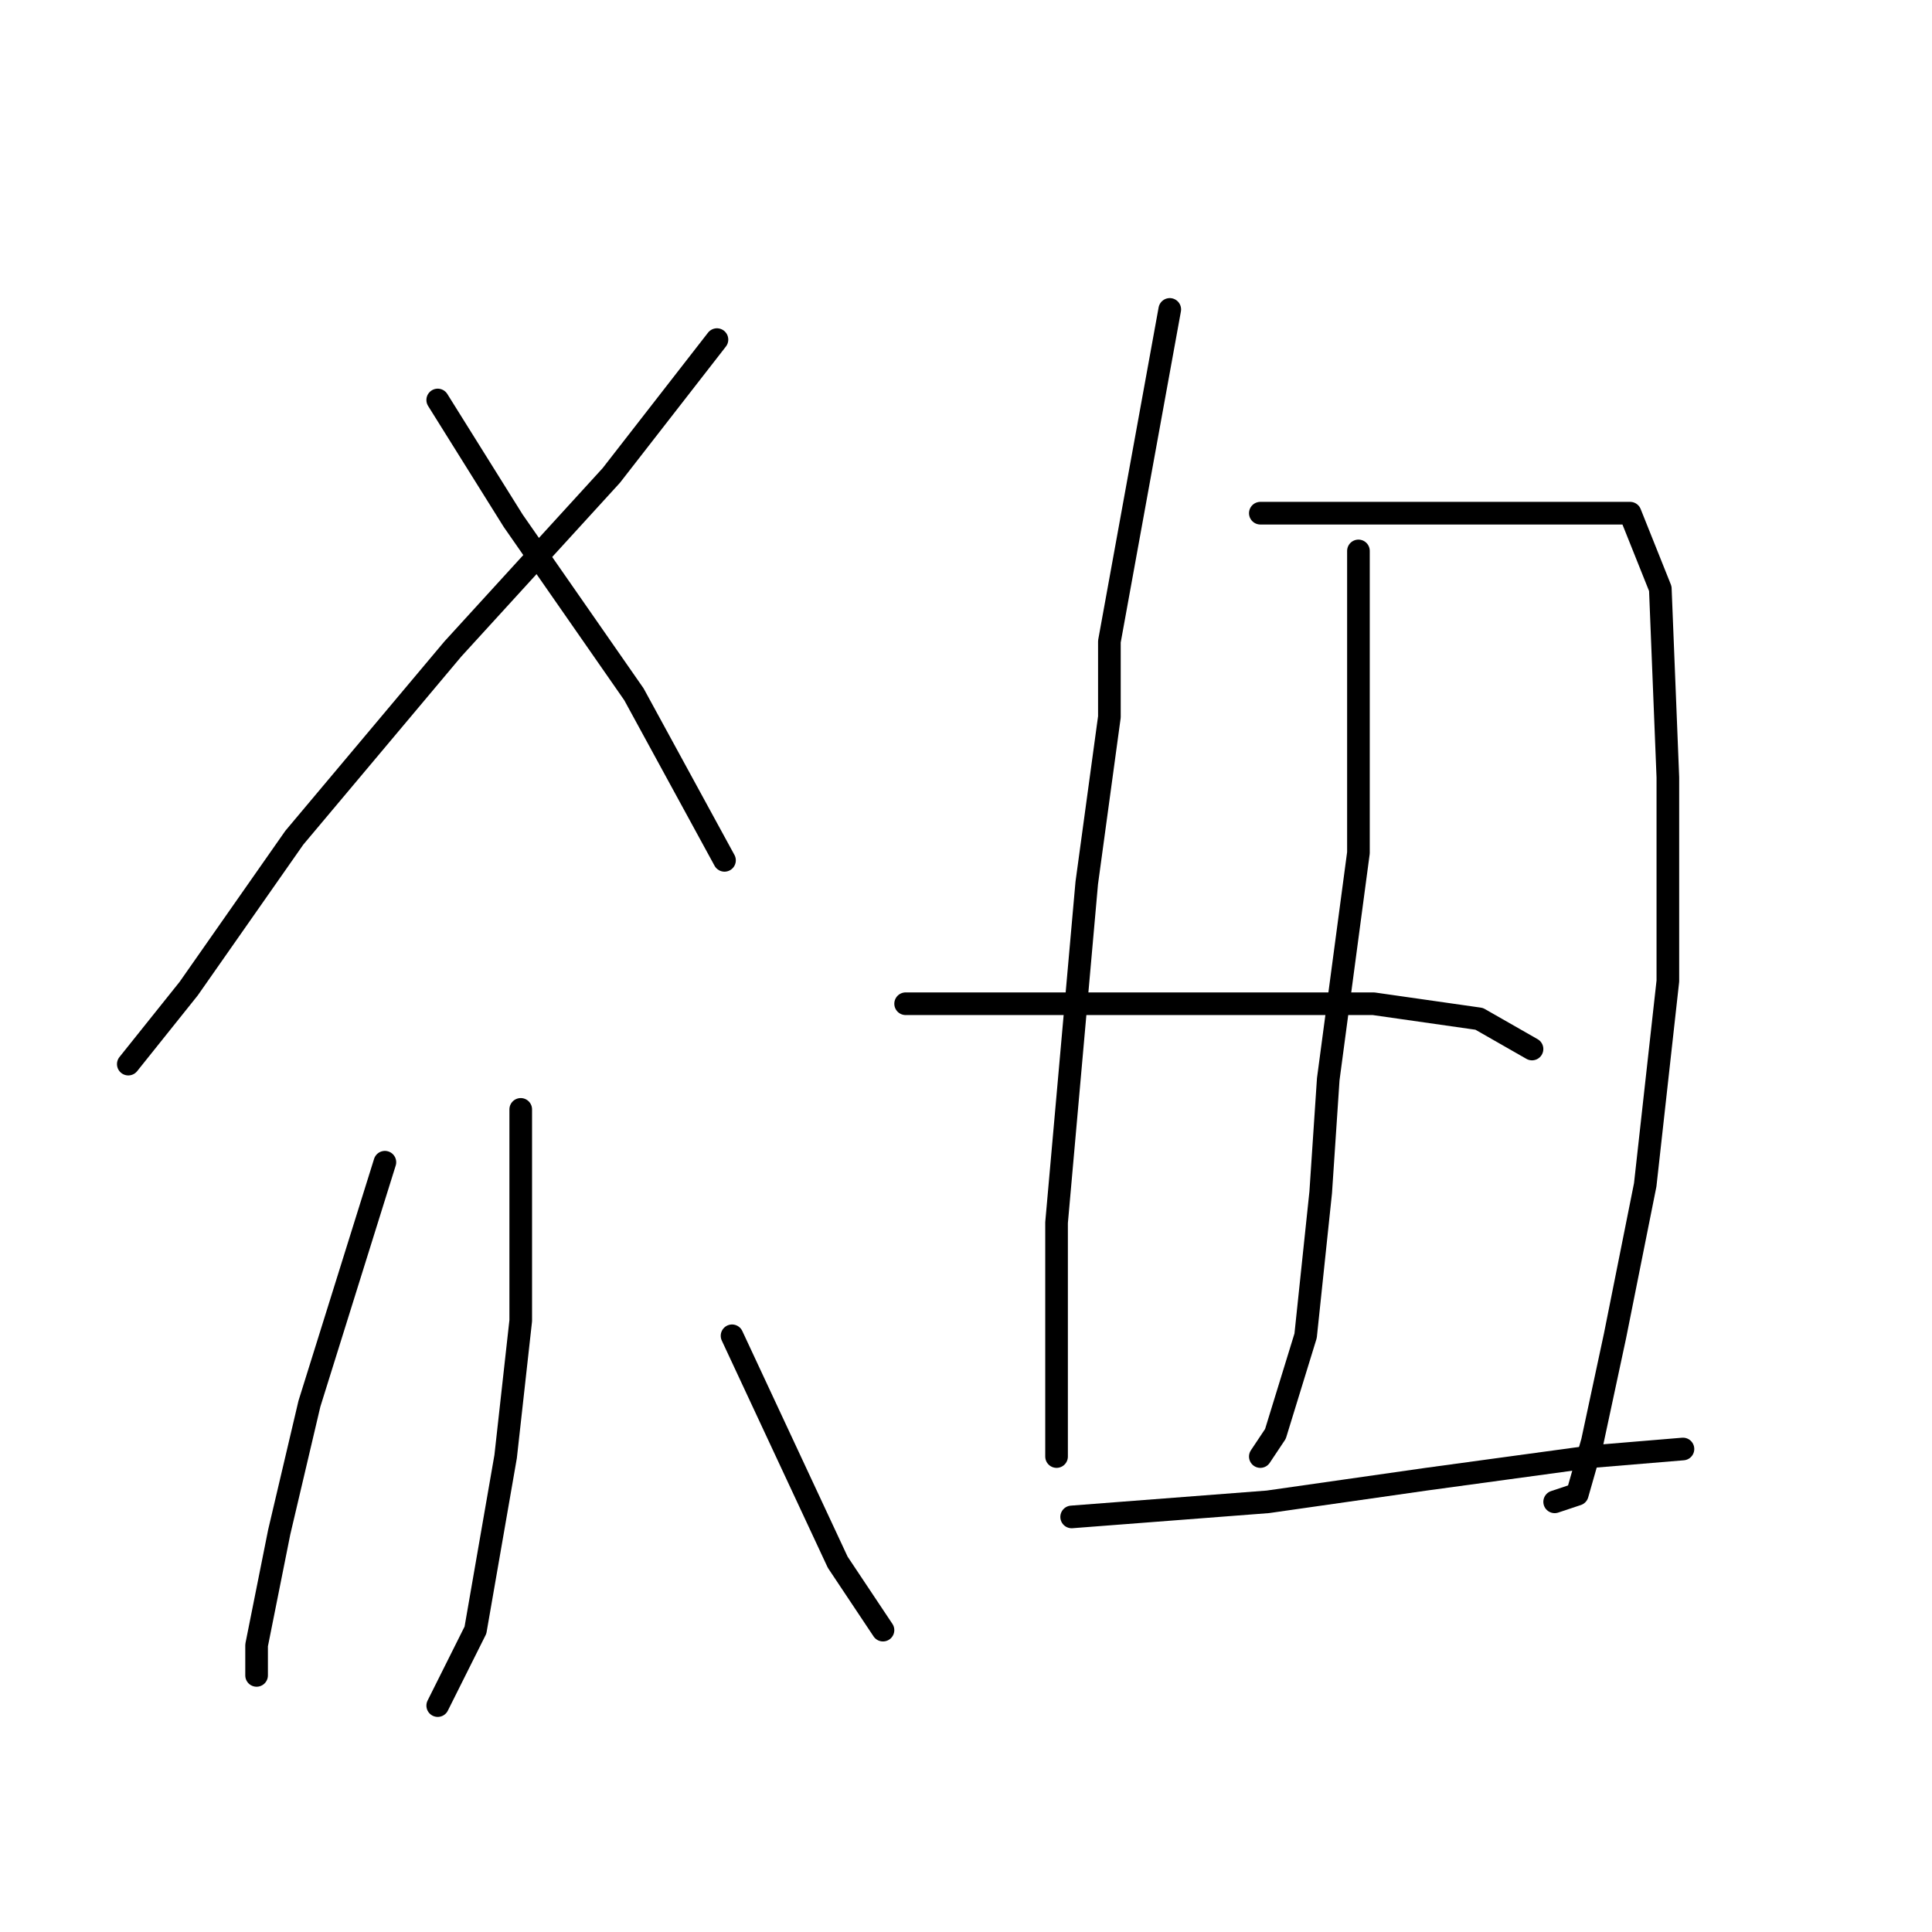<?xml version="1.0" standalone="no"?>
    <svg width="256" height="256" xmlns="http://www.w3.org/2000/svg" version="1.1">
    <polyline stroke="black" stroke-width="3" stroke-linecap="round" fill="transparent" stroke-linejoin="round" points="95 45 88 54 81 63 60 86 39 111 25 131 17 141 17 141 " />
        <polyline stroke="black" stroke-width="3" stroke-linecap="round" fill="transparent" stroke-linejoin="round" points="58 53 63 61 68 69 84 92 96 114 96 114 " />
        <polyline stroke="black" stroke-width="3" stroke-linecap="round" fill="transparent" stroke-linejoin="round" points="69 147 69 152 69 157 69 168 69 175 67 193 63 216 58 226 58 226 " />
        <polyline stroke="black" stroke-width="3" stroke-linecap="round" fill="transparent" stroke-linejoin="round" points="51 154 46 170 41 186 37 203 34 218 34 222 34 222 " />
        <polyline stroke="black" stroke-width="3" stroke-linecap="round" fill="transparent" stroke-linejoin="round" points="97 177 104 192 111 207 117 216 117 216 " />
        <polyline stroke="black" stroke-width="3" stroke-linecap="round" fill="transparent" stroke-linejoin="round" points="155 41 151 63 147 85 147 95 144 117 140 162 140 182 140 192 140 193 140 193 " />
        <polyline stroke="black" stroke-width="3" stroke-linecap="round" fill="transparent" stroke-linejoin="round" points="167 68 182 68 197 68 210 68 216 68 220 78 221 103 221 130 218 157 214 177 211 191 209 198 206 199 206 199 " />
        <polyline stroke="black" stroke-width="3" stroke-linecap="round" fill="transparent" stroke-linejoin="round" points="180 73 180 81 180 89 180 113 176 143 175 158 173 177 169 190 167 193 167 193 " />
        <polyline stroke="black" stroke-width="3" stroke-linecap="round" fill="transparent" stroke-linejoin="round" points="120 133 139 133 158 133 166 133 182 133 196 135 203 139 203 139 " />
        <polyline stroke="black" stroke-width="3" stroke-linecap="round" fill="transparent" stroke-linejoin="round" points="142 201 155 200 168 199 189 196 211 193 223 192 223 192 " />
        </svg>